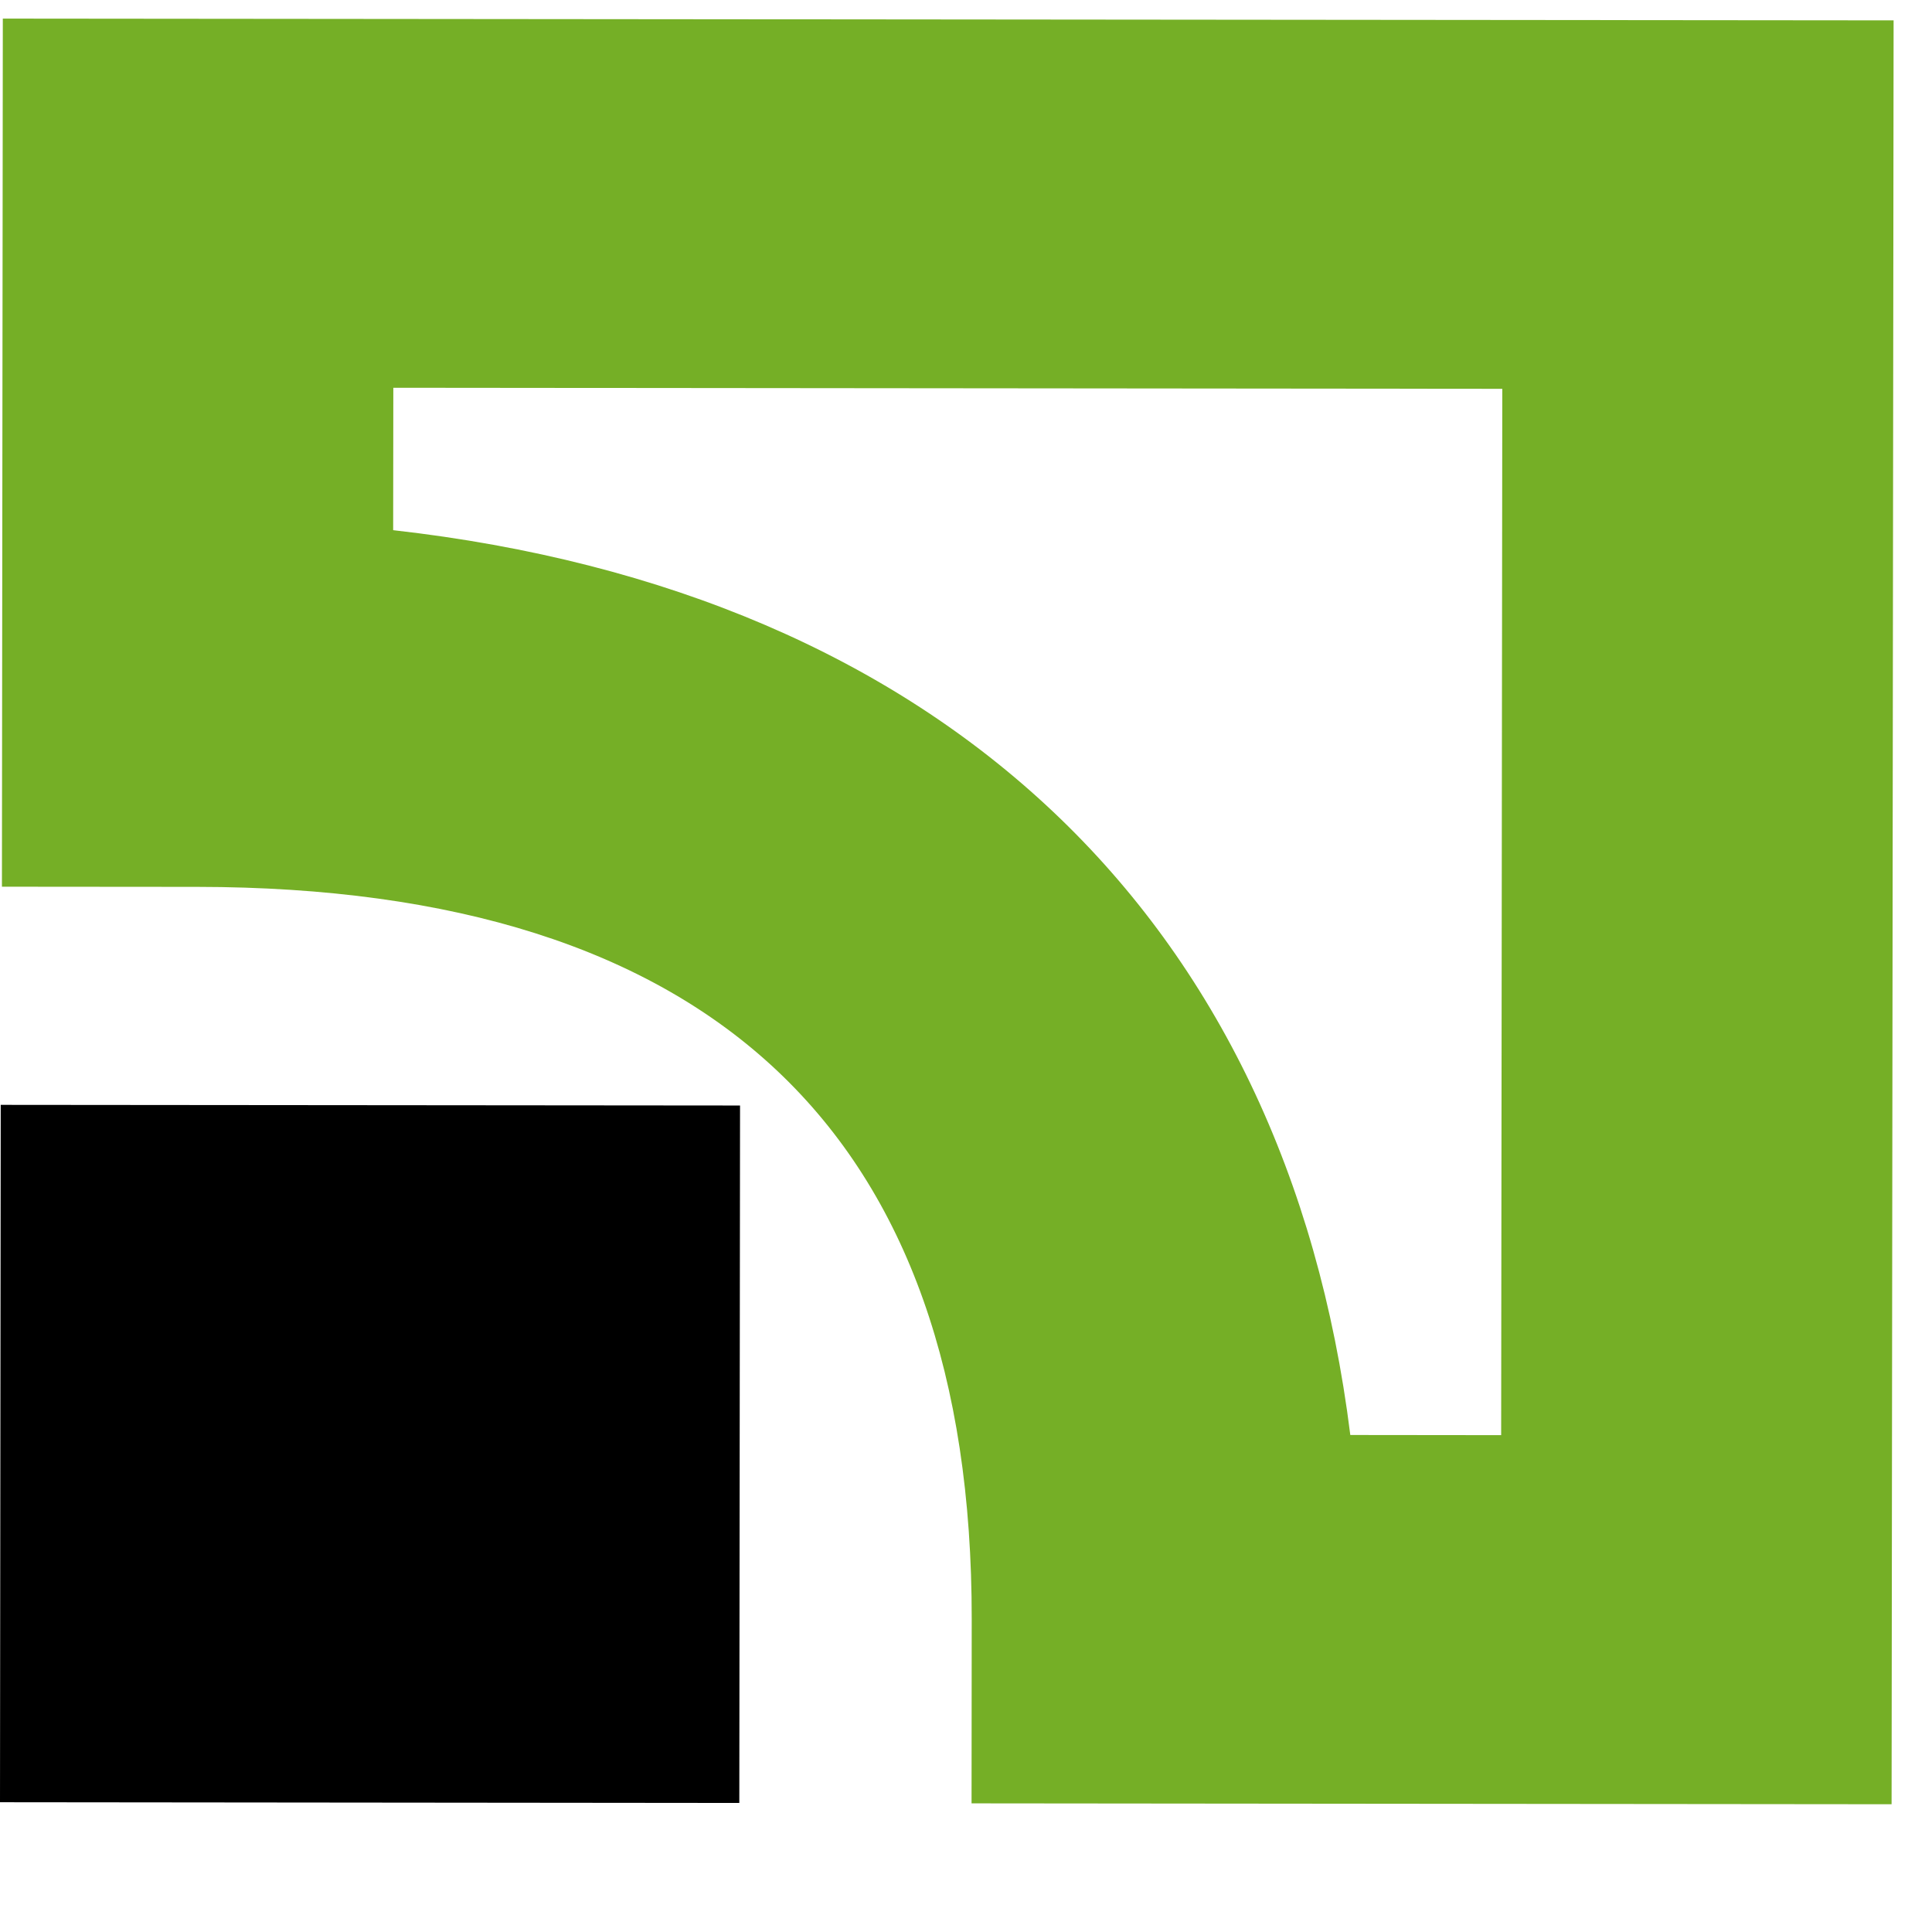<svg width="24" height="24" viewBox="0 0 24 24" fill="none" xmlns="http://www.w3.org/2000/svg">
<path fill-rule="evenodd" clip-rule="evenodd" d="M0 22.388L9.184 22.397L9.193 13.733L0.009 13.725L0 22.388Z" fill="black"/>
<path fill-rule="evenodd" clip-rule="evenodd" d="M0.035 0.231L0.024 11.015L2.451 11.017C8.841 11.024 12.078 14.084 12.071 20.113L12.069 22.402L23.498 22.413L23.523 0.253L0.035 0.231ZM18.662 4.83L18.648 17.828L16.774 17.826C15.972 11.398 11.695 7.355 4.884 6.586L4.886 4.817L18.662 4.83Z" fill="#75AF26"/>
</svg>
